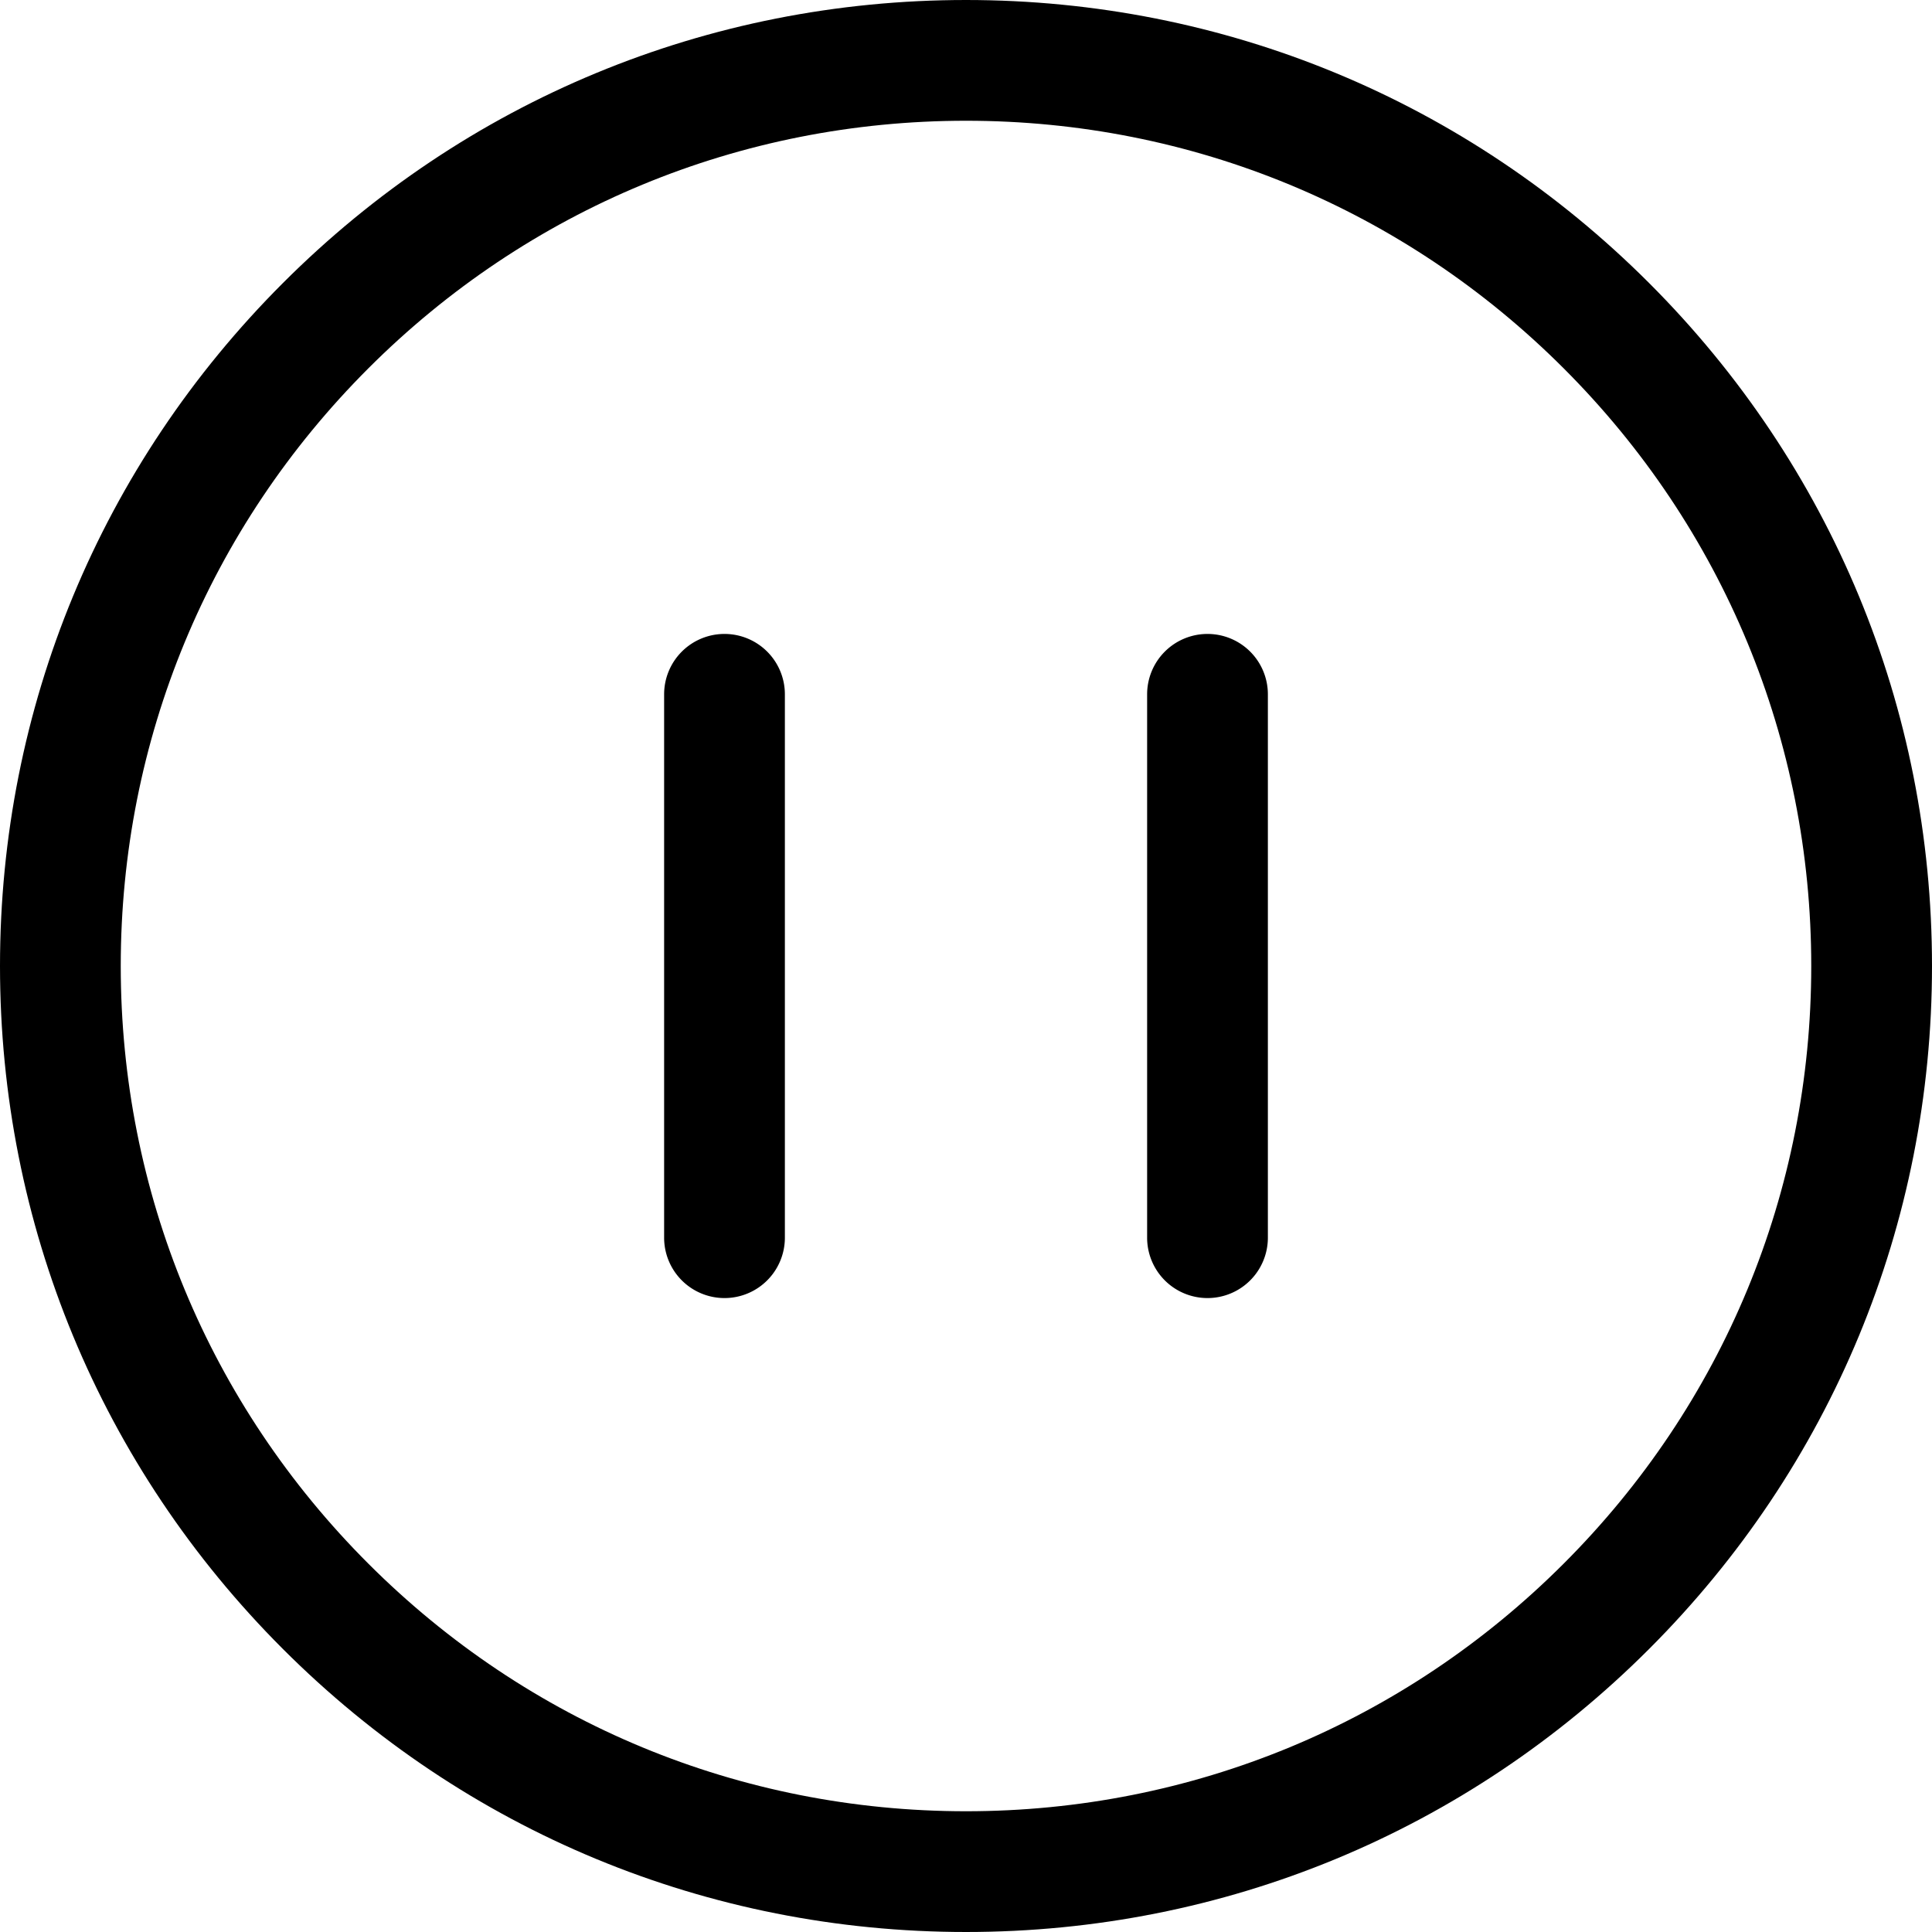 <svg xmlns="http://www.w3.org/2000/svg" width="64" height="64" viewBox="0 0 64 64"><path d="M24 21a2 2 0 0 0-2 2v18a2 2 0 0 0 4 0V23a2 2 0 0 0-2-2zM40 21a2 2 0 0 0-2 2v18a2 2 0 0 0 4 0V23a2 2 0 0 0-2-2z"/><path d="M32 0C23.453 0 15.417 3.329 9.374 9.374 3.329 15.417 0 23.453 0 32s3.329 16.583 9.373 22.626C15.417 60.671 23.453 64 32 64s16.583-3.329 22.627-9.374C60.671 48.583 64 40.547 64 32s-3.329-16.583-9.373-22.626C48.583 3.329 40.547 0 32 0zm19.798 51.798C46.51 57.087 39.479 60 32 60c-7.479 0-14.51-2.913-19.798-8.202C6.913 46.51 4 39.479 4 32s2.913-14.51 8.202-19.798C17.49 6.913 24.521 4 32 4c7.479 0 14.51 2.913 19.799 8.202C57.088 17.49 60 24.521 60 32s-2.912 14.51-8.202 19.798z"/></svg>
